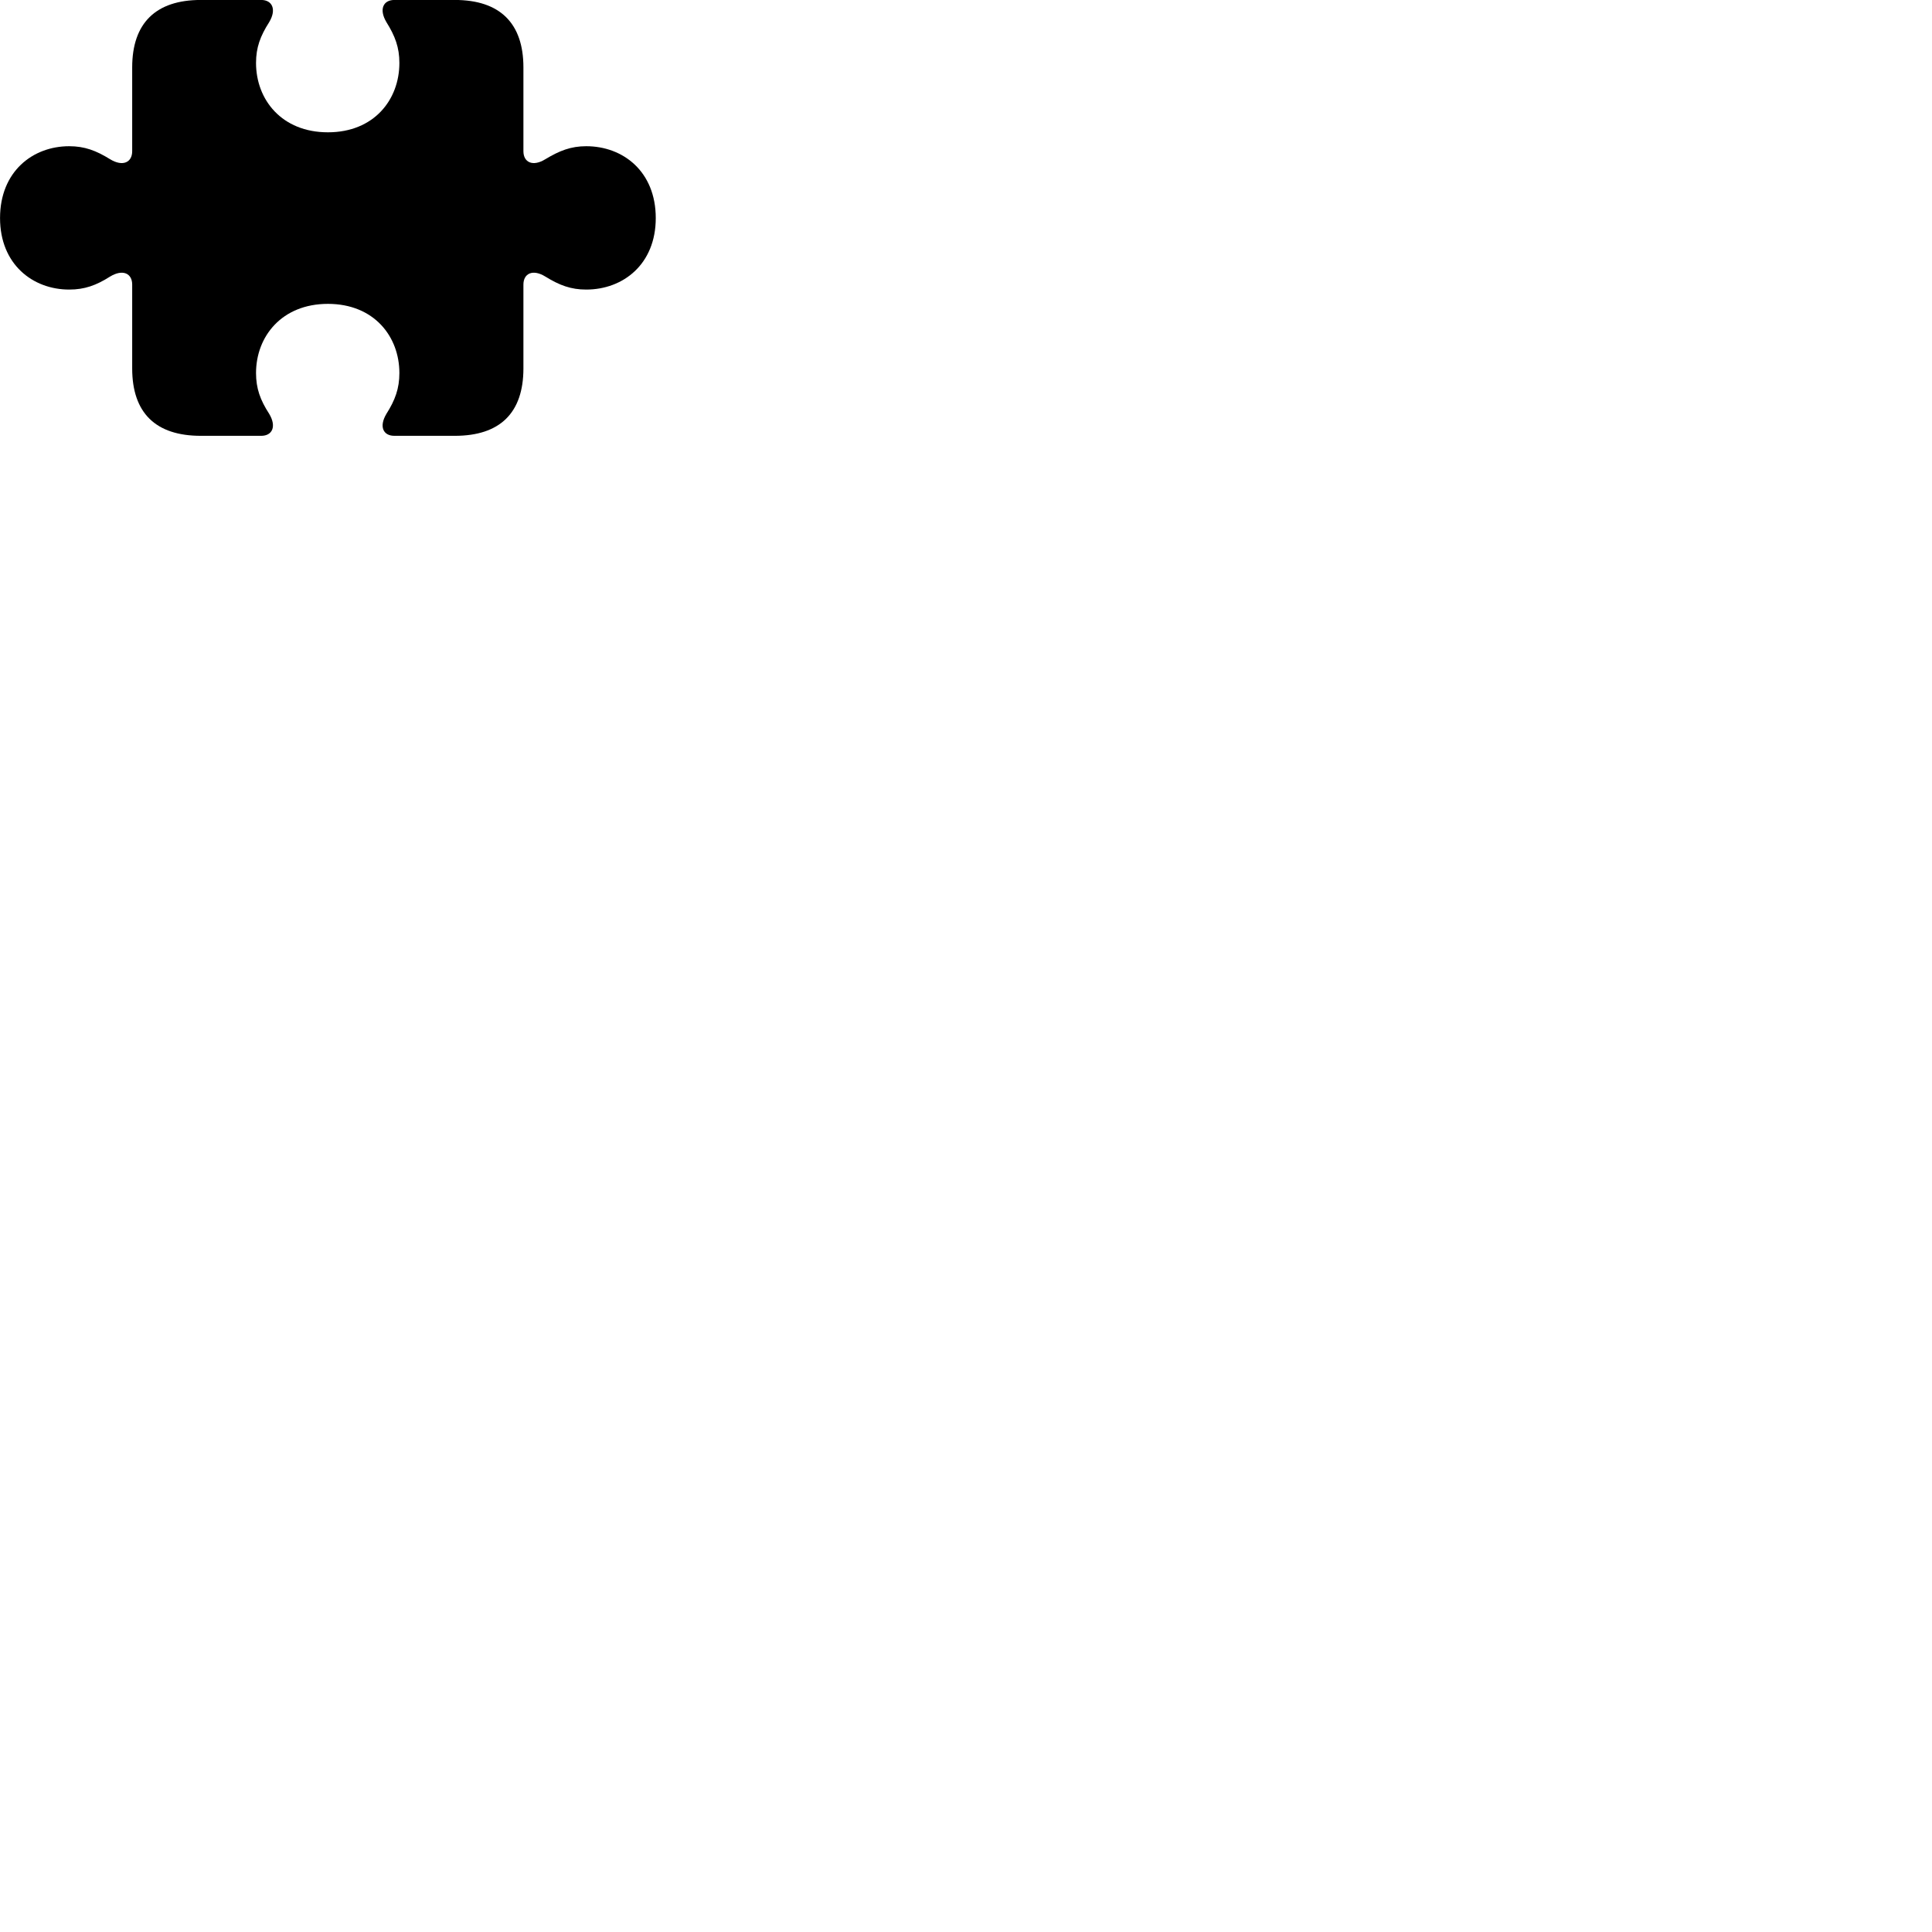 
        <svg xmlns="http://www.w3.org/2000/svg" viewBox="0 0 100 100">
            <path d="M0.002 11.288C0.002 13.678 1.692 14.988 3.582 14.988C4.382 14.988 4.982 14.768 5.692 14.318C6.362 13.908 6.842 14.158 6.842 14.728V19.068C6.842 21.378 8.062 22.558 10.392 22.558H13.522C14.082 22.558 14.332 22.088 13.932 21.418C13.472 20.708 13.252 20.108 13.252 19.308C13.252 17.418 14.582 15.728 16.972 15.728C19.362 15.728 20.672 17.418 20.672 19.308C20.672 20.108 20.452 20.708 20.002 21.418C19.602 22.088 19.842 22.558 20.412 22.558H23.542C25.872 22.558 27.092 21.378 27.092 19.068V14.728C27.092 14.158 27.572 13.908 28.232 14.318C28.962 14.768 29.552 14.988 30.342 14.988C32.252 14.988 33.942 13.678 33.942 11.288C33.942 8.878 32.252 7.568 30.342 7.568C29.552 7.568 28.962 7.798 28.232 8.238C27.572 8.648 27.092 8.398 27.092 7.828V3.488C27.092 1.198 25.872 -0.002 23.542 -0.002H20.412C19.842 -0.002 19.602 0.478 20.002 1.148C20.452 1.868 20.672 2.458 20.672 3.258C20.672 5.158 19.362 6.848 16.972 6.848C14.582 6.848 13.252 5.158 13.252 3.258C13.252 2.458 13.472 1.868 13.932 1.148C14.332 0.478 14.082 -0.002 13.522 -0.002H10.392C8.062 -0.002 6.842 1.198 6.842 3.488V7.828C6.842 8.398 6.362 8.648 5.692 8.238C4.982 7.798 4.382 7.568 3.582 7.568C1.692 7.568 0.002 8.878 0.002 11.288Z" />
        </svg>
    
